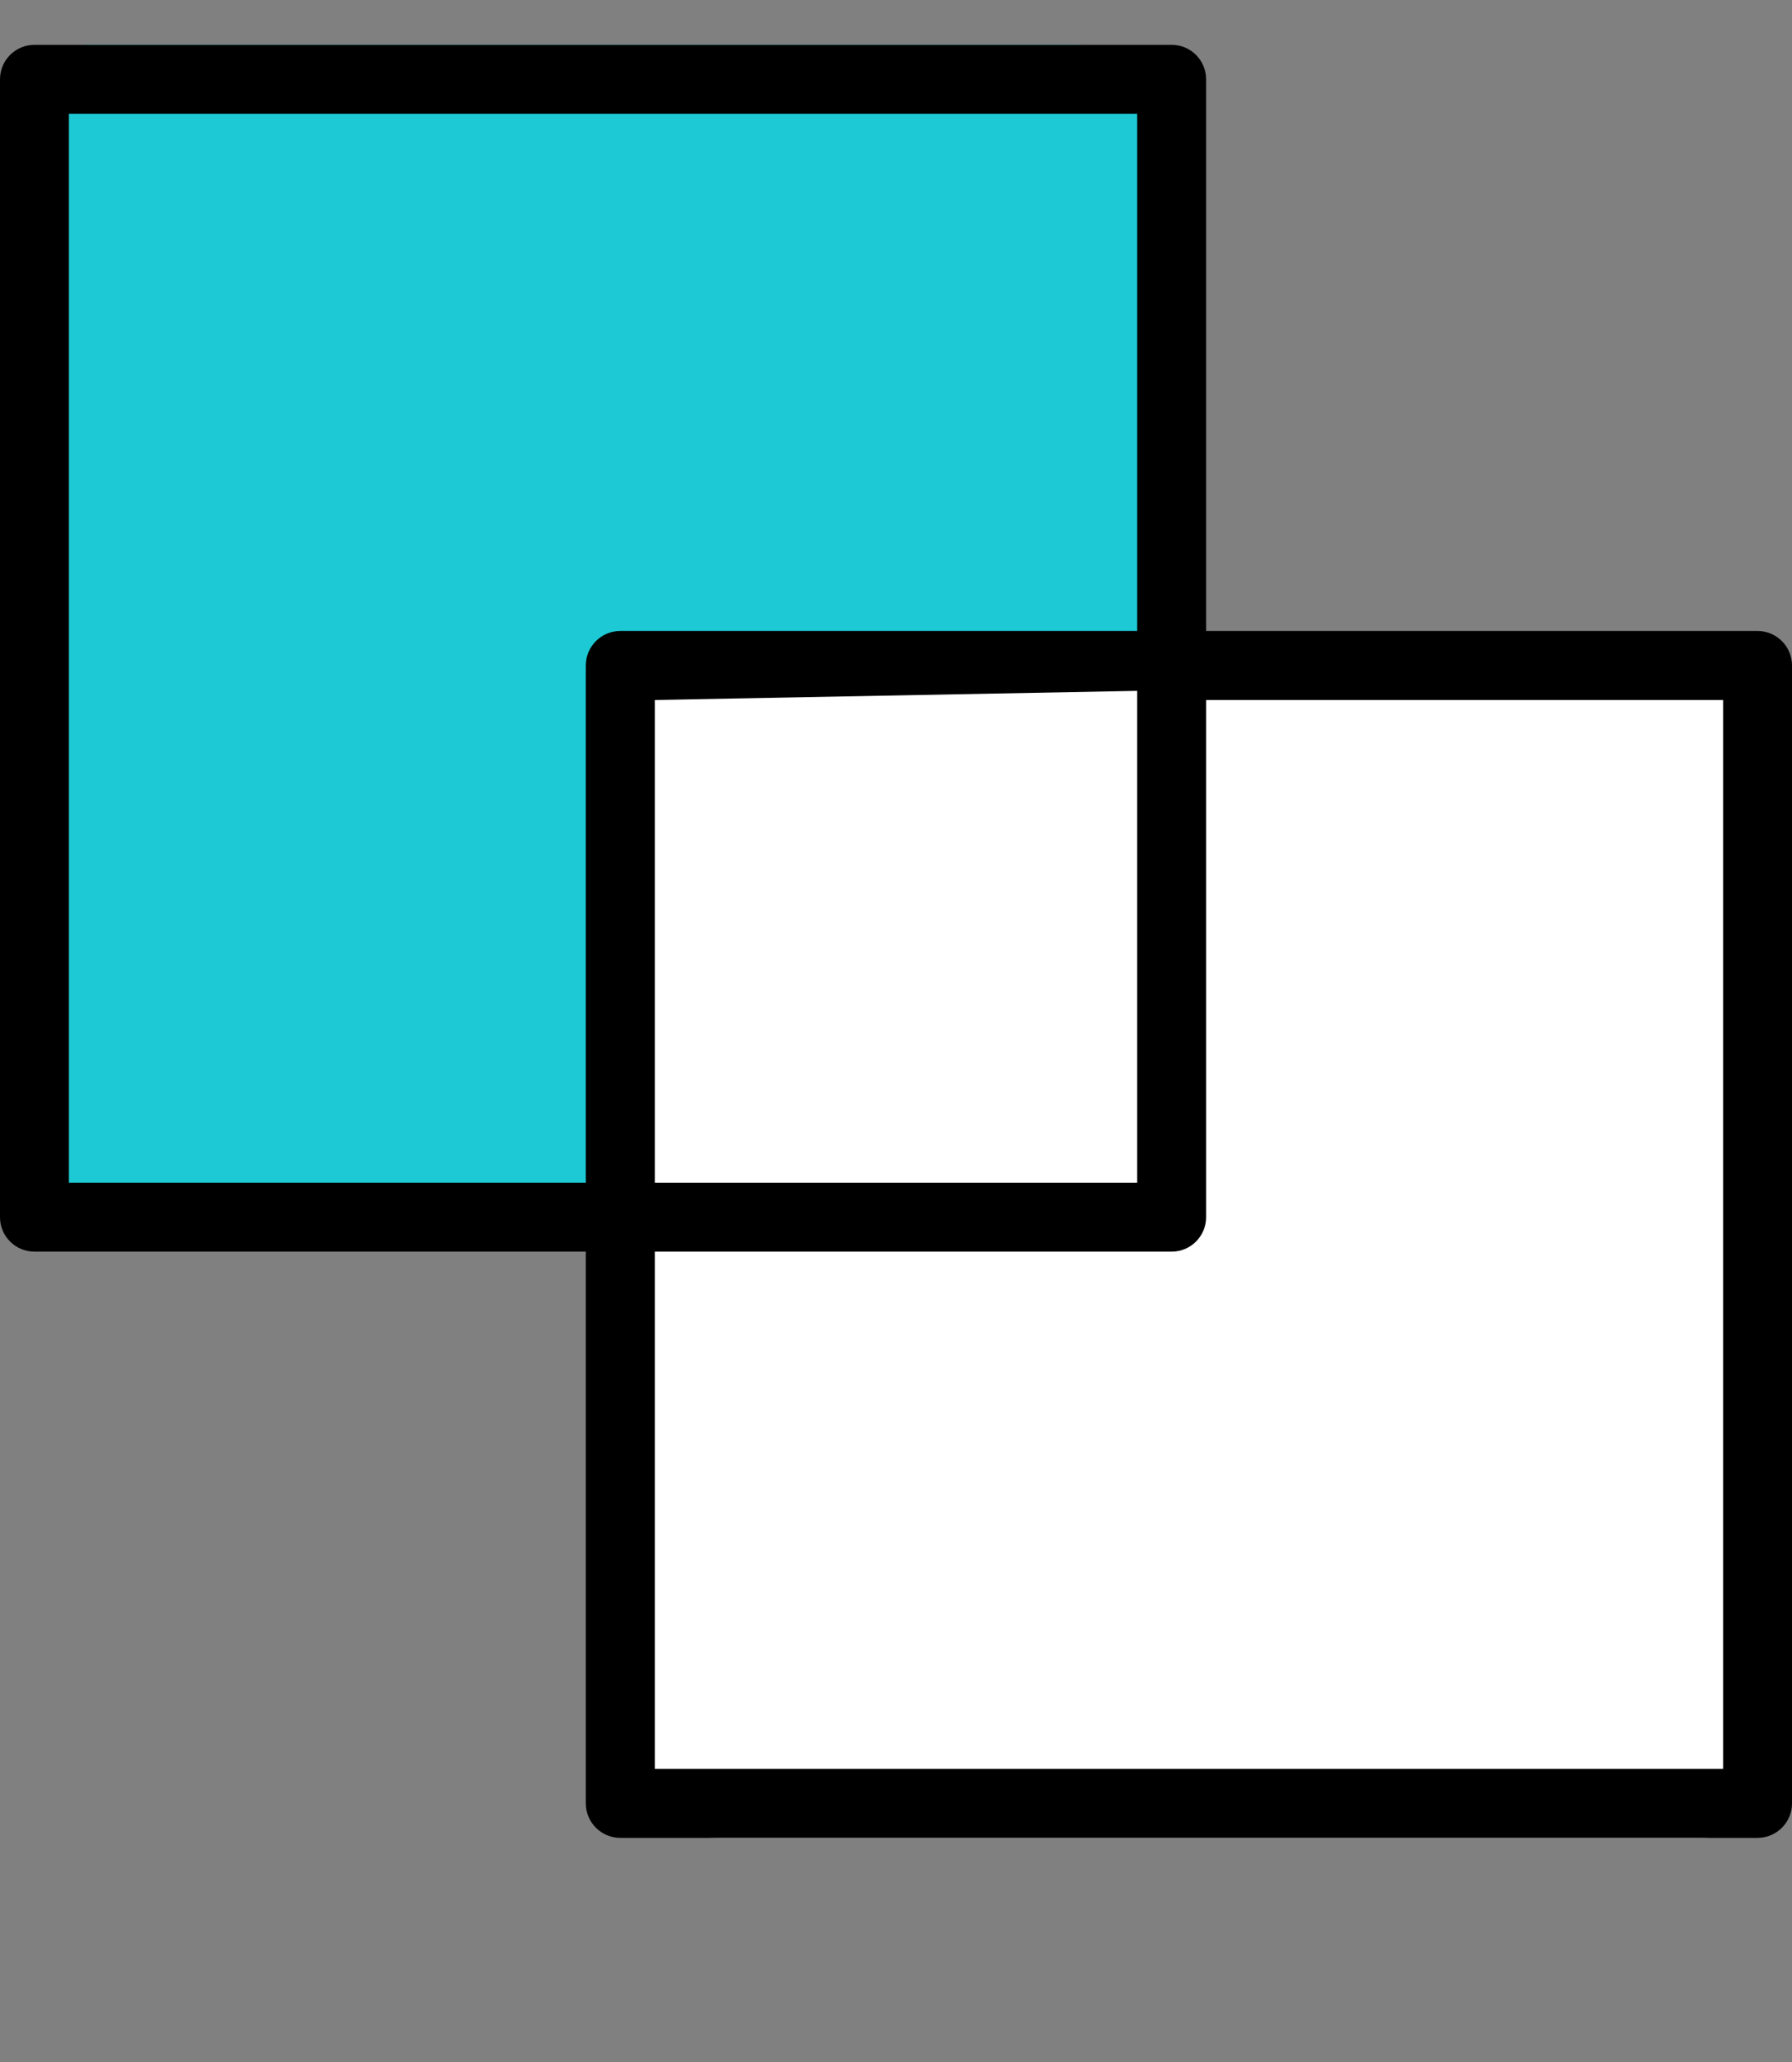 <svg width="20" height="23" viewBox="0 0 20 23" fill="none" xmlns="http://www.w3.org/2000/svg">
<rect x="0" y="0" width="20" height="23" fill="#808080" stroke="none"/>
<g clip-path="url(#clip0_257_3)">
<rect y="0.5" width="13" height="13" rx="1" fill="#1DC9D4"/>
<path d="M7 8.5C7 7.948 7.448 7.5 8 7.5H19C19.552 7.5 20 7.948 20 8.5V19.5C20 20.052 19.552 20.5 19 20.5H8C7.448 20.5 7 20.052 7 19.5V8.5Z" fill="white"/>
<path d="M19.615 7.038H13.461V0.885C13.461 0.672 13.289 0.5 13.077 0.5H0.385C0.172 0.5 0 0.672 0 0.885V13.577C0 13.789 0.172 13.961 0.385 13.961H6.538V20.115C6.538 20.328 6.711 20.5 6.923 20.5H19.615C19.828 20.5 20 20.328 20 20.115V7.423C20 7.211 19.828 7.038 19.615 7.038ZM6.923 7.038C6.71 7.038 6.538 7.211 6.538 7.423V13.192H0.769V1.269H12.692V7.038H6.923ZM9.841 13.192H7.308V7.808L12.692 7.706V13.192L9.841 13.192ZM7.308 19.731V13.961H13.077C13.289 13.961 13.461 13.789 13.461 13.577V7.808H19.231V19.731H7.308Z" fill="black"/>
</g>
<defs>
<clipPath id="clip0_257_3">
<rect width="20" height="21.658" fill="white" transform="translate(0 0.5)"/>
</clipPath>
</defs>
</svg>
